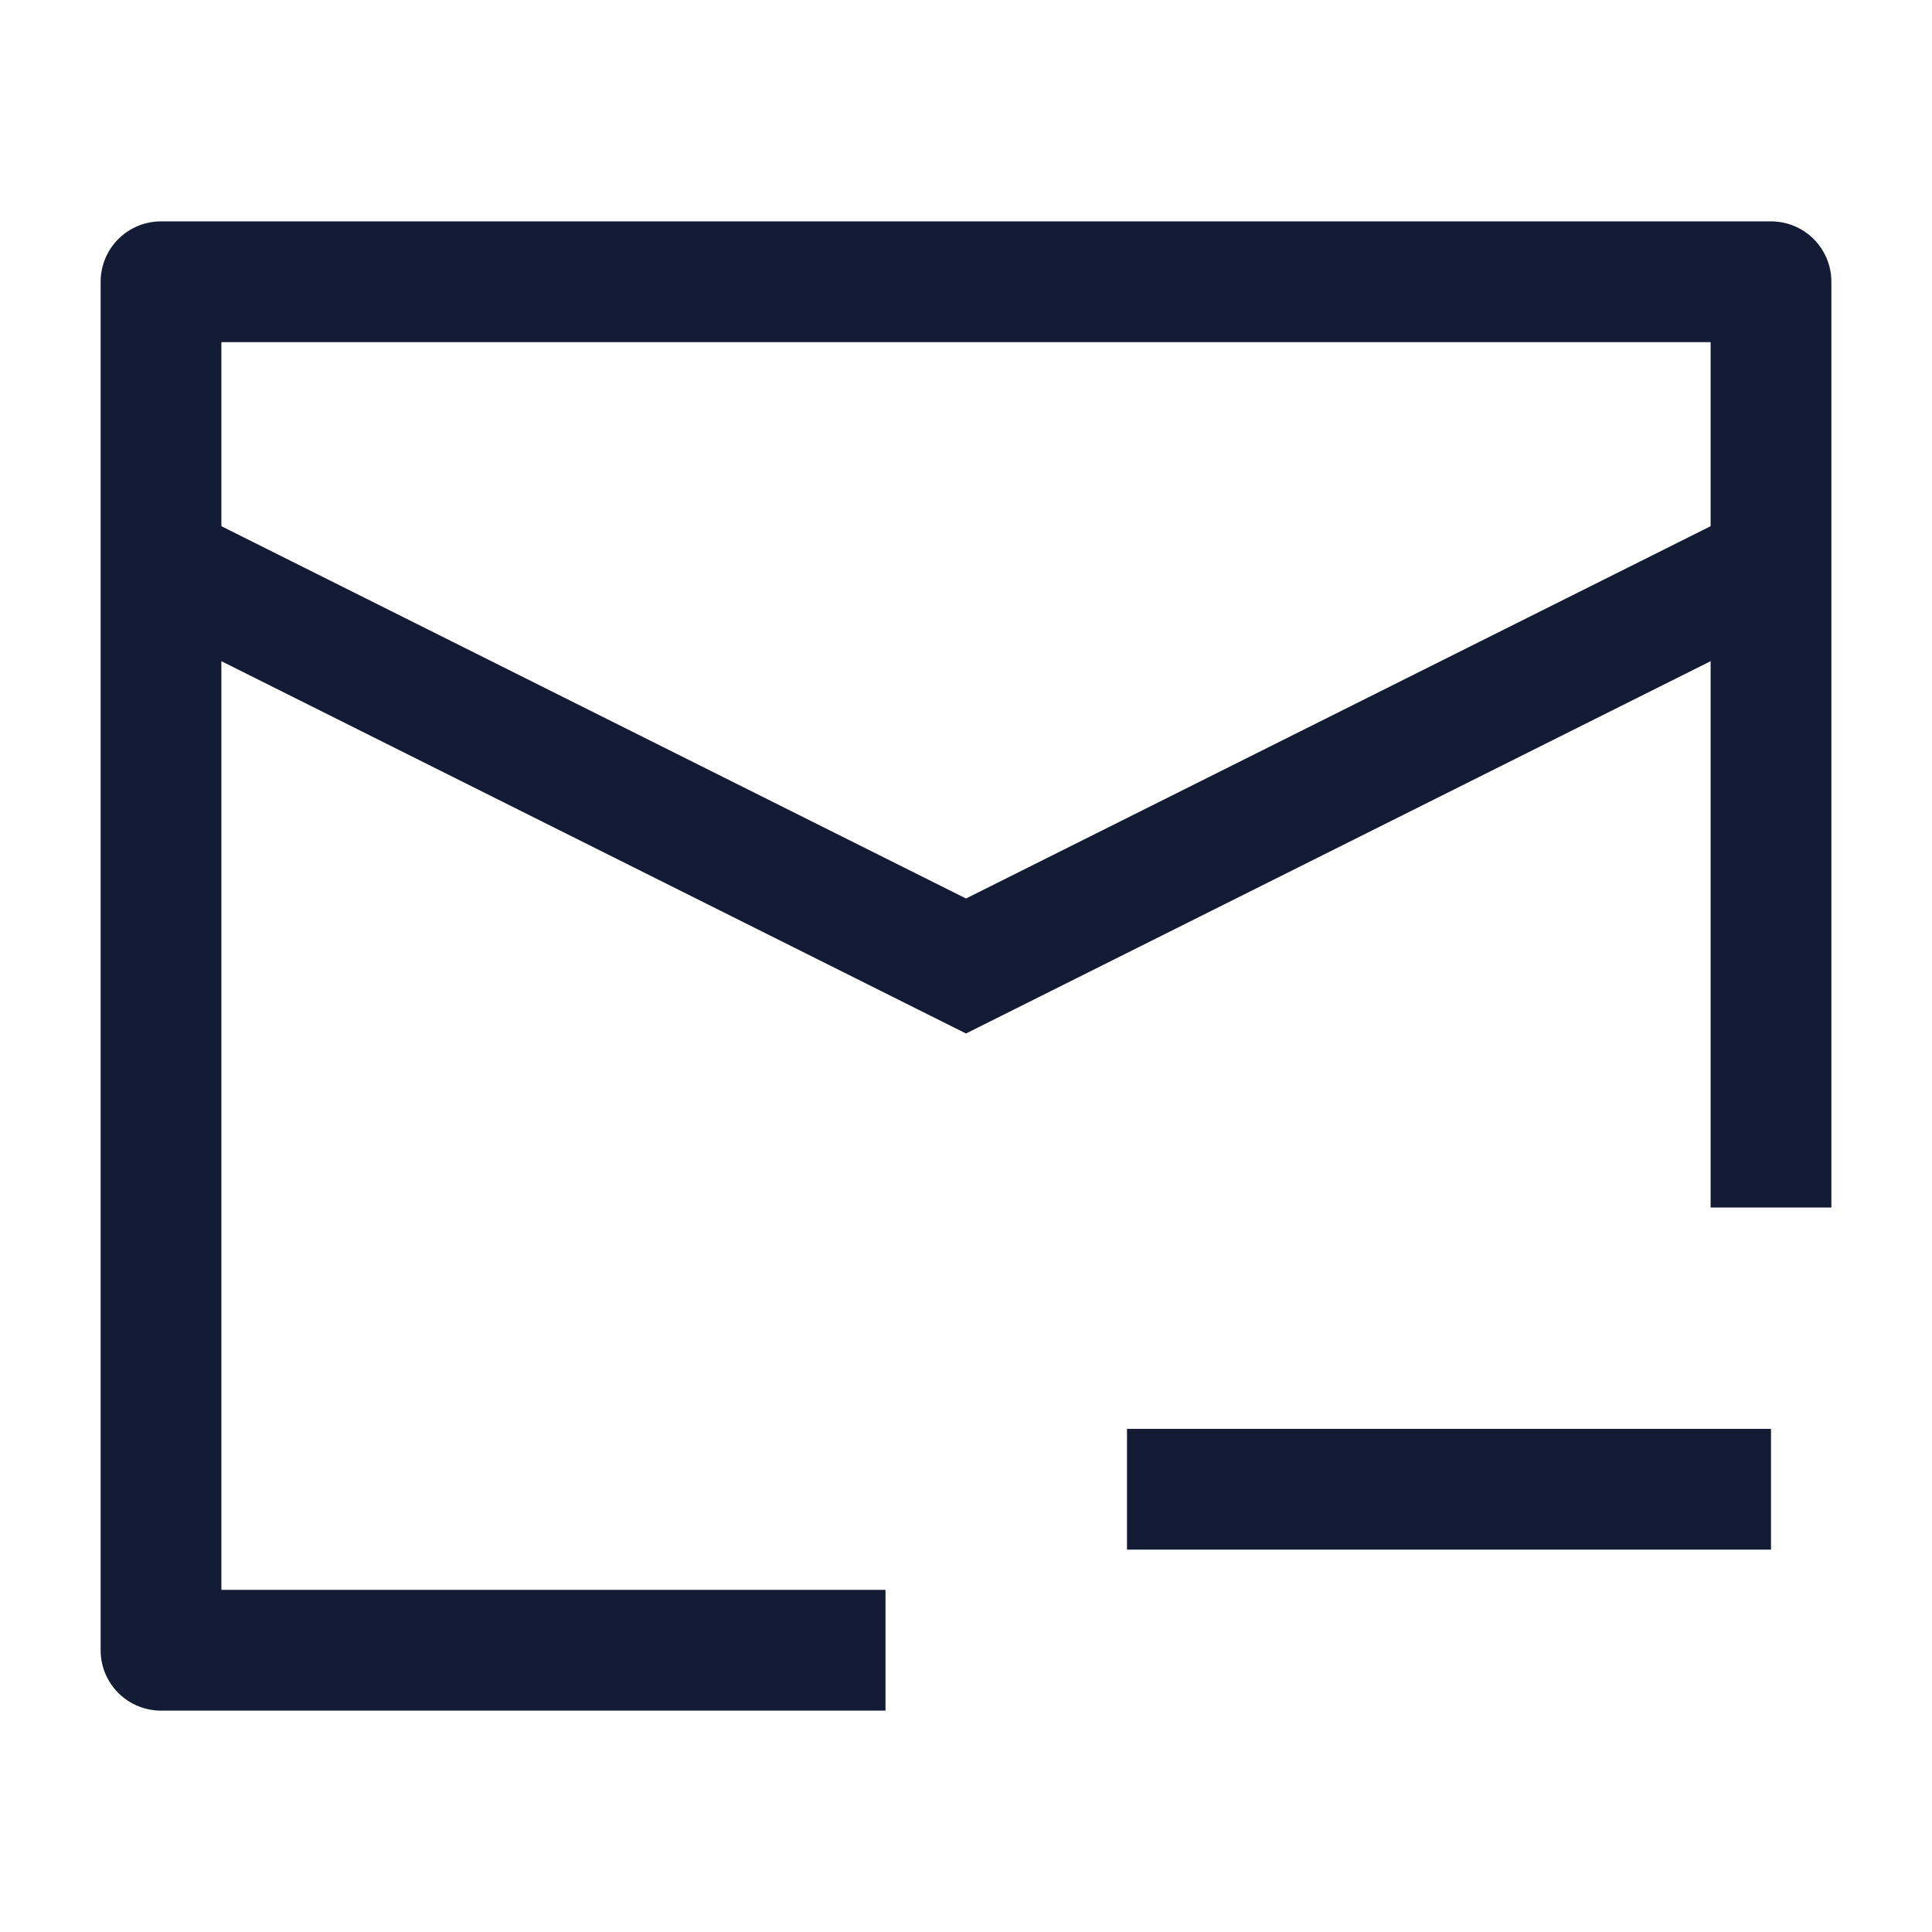 <svg width="24" height="24" viewBox="0 0 24 24" fill="none" xmlns="http://www.w3.org/2000/svg">
<path d="M22 15V3.5H2V20.5H11" stroke="#141B34" stroke-width="1.5" stroke-linejoin="round"/>
<path d="M2 7L12 12L22 7" stroke="#141B34" stroke-width="1.5"/>
<path d="M14 18.5H22" stroke="#141B34" stroke-width="1.5" stroke-linejoin="round"/>
</svg>
